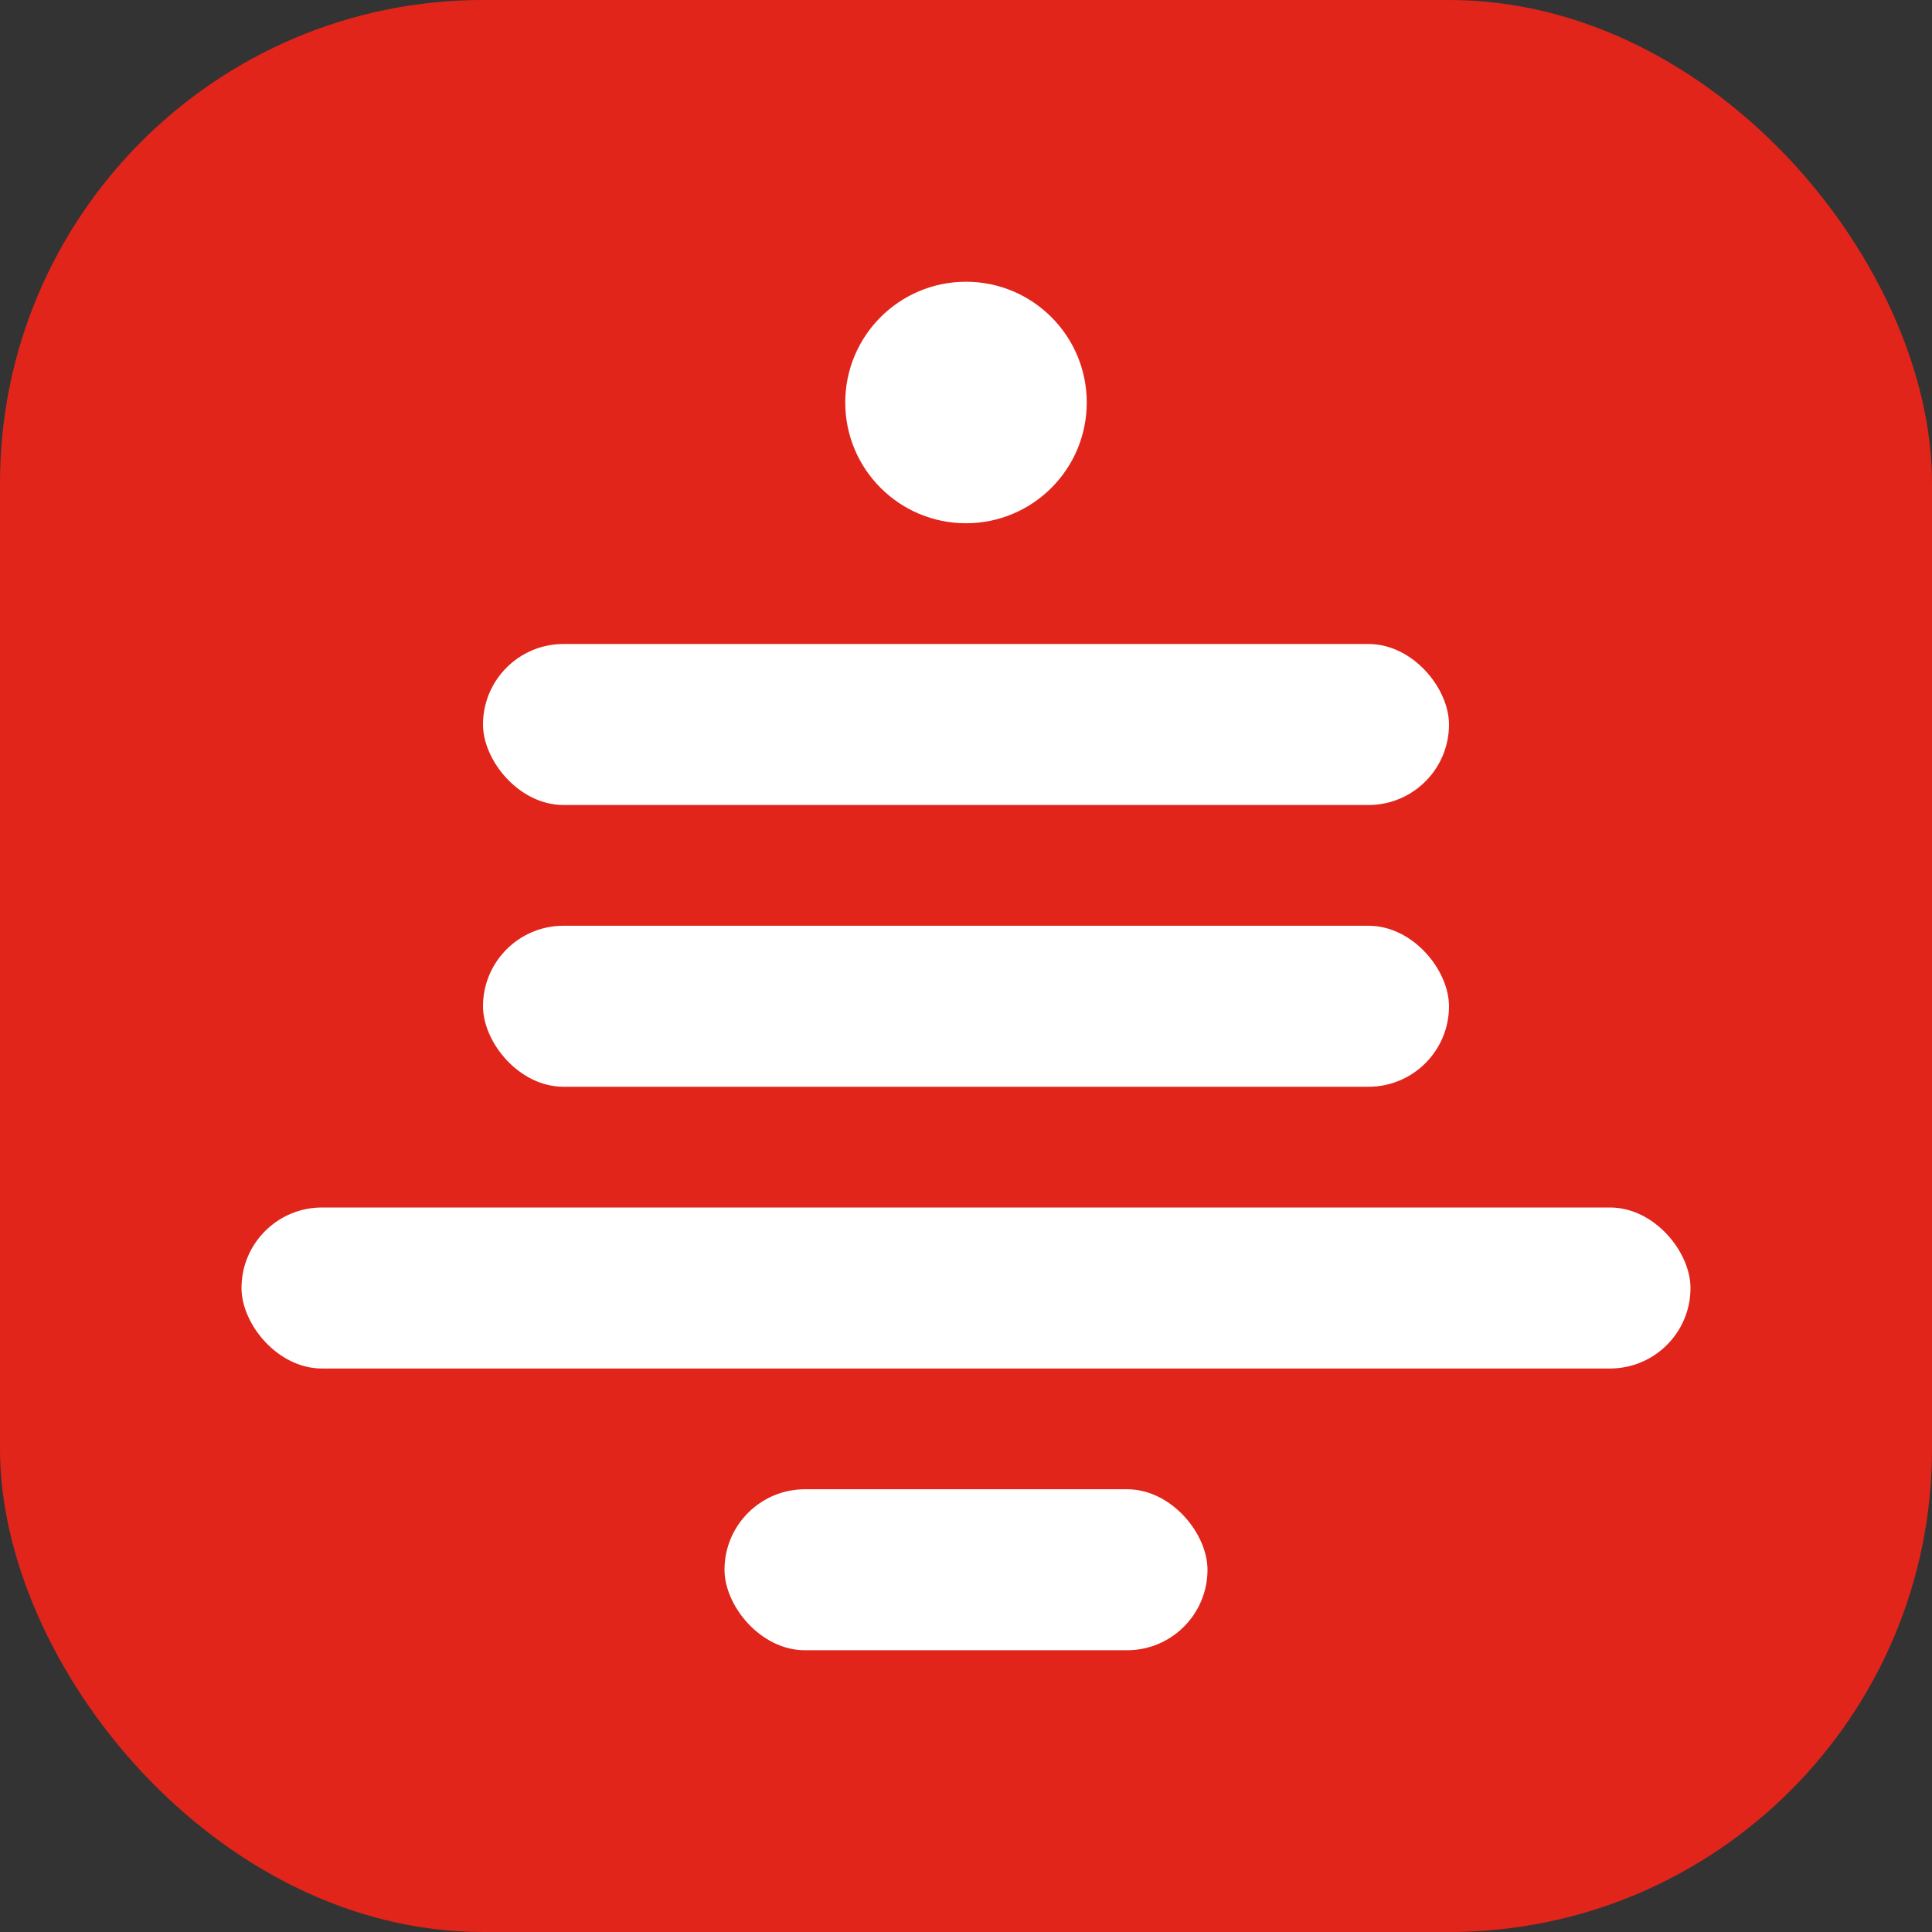 <svg width="24" height="24" viewBox="0 0 24 24" fill="none" xmlns="http://www.w3.org/2000/svg">
<rect x="0" y="0" width="24" height="24" fill="#333333" stroke="none"/>
<rect width="24" height="24" rx="6" fill="#E1251B"/>
<rect x="6" y="8" width="12" height="2" rx="1" fill="white"/>
<rect x="6" y="11.5" width="12" height="2" rx="1" fill="white"/>
<rect x="3" y="15" width="18" height="2" rx="1" fill="white"/>
<rect x="9" y="18.5" width="6" height="2" rx="1" fill="white"/>
<circle cx="12" cy="5" r="1.5" fill="white"/>
</svg>
